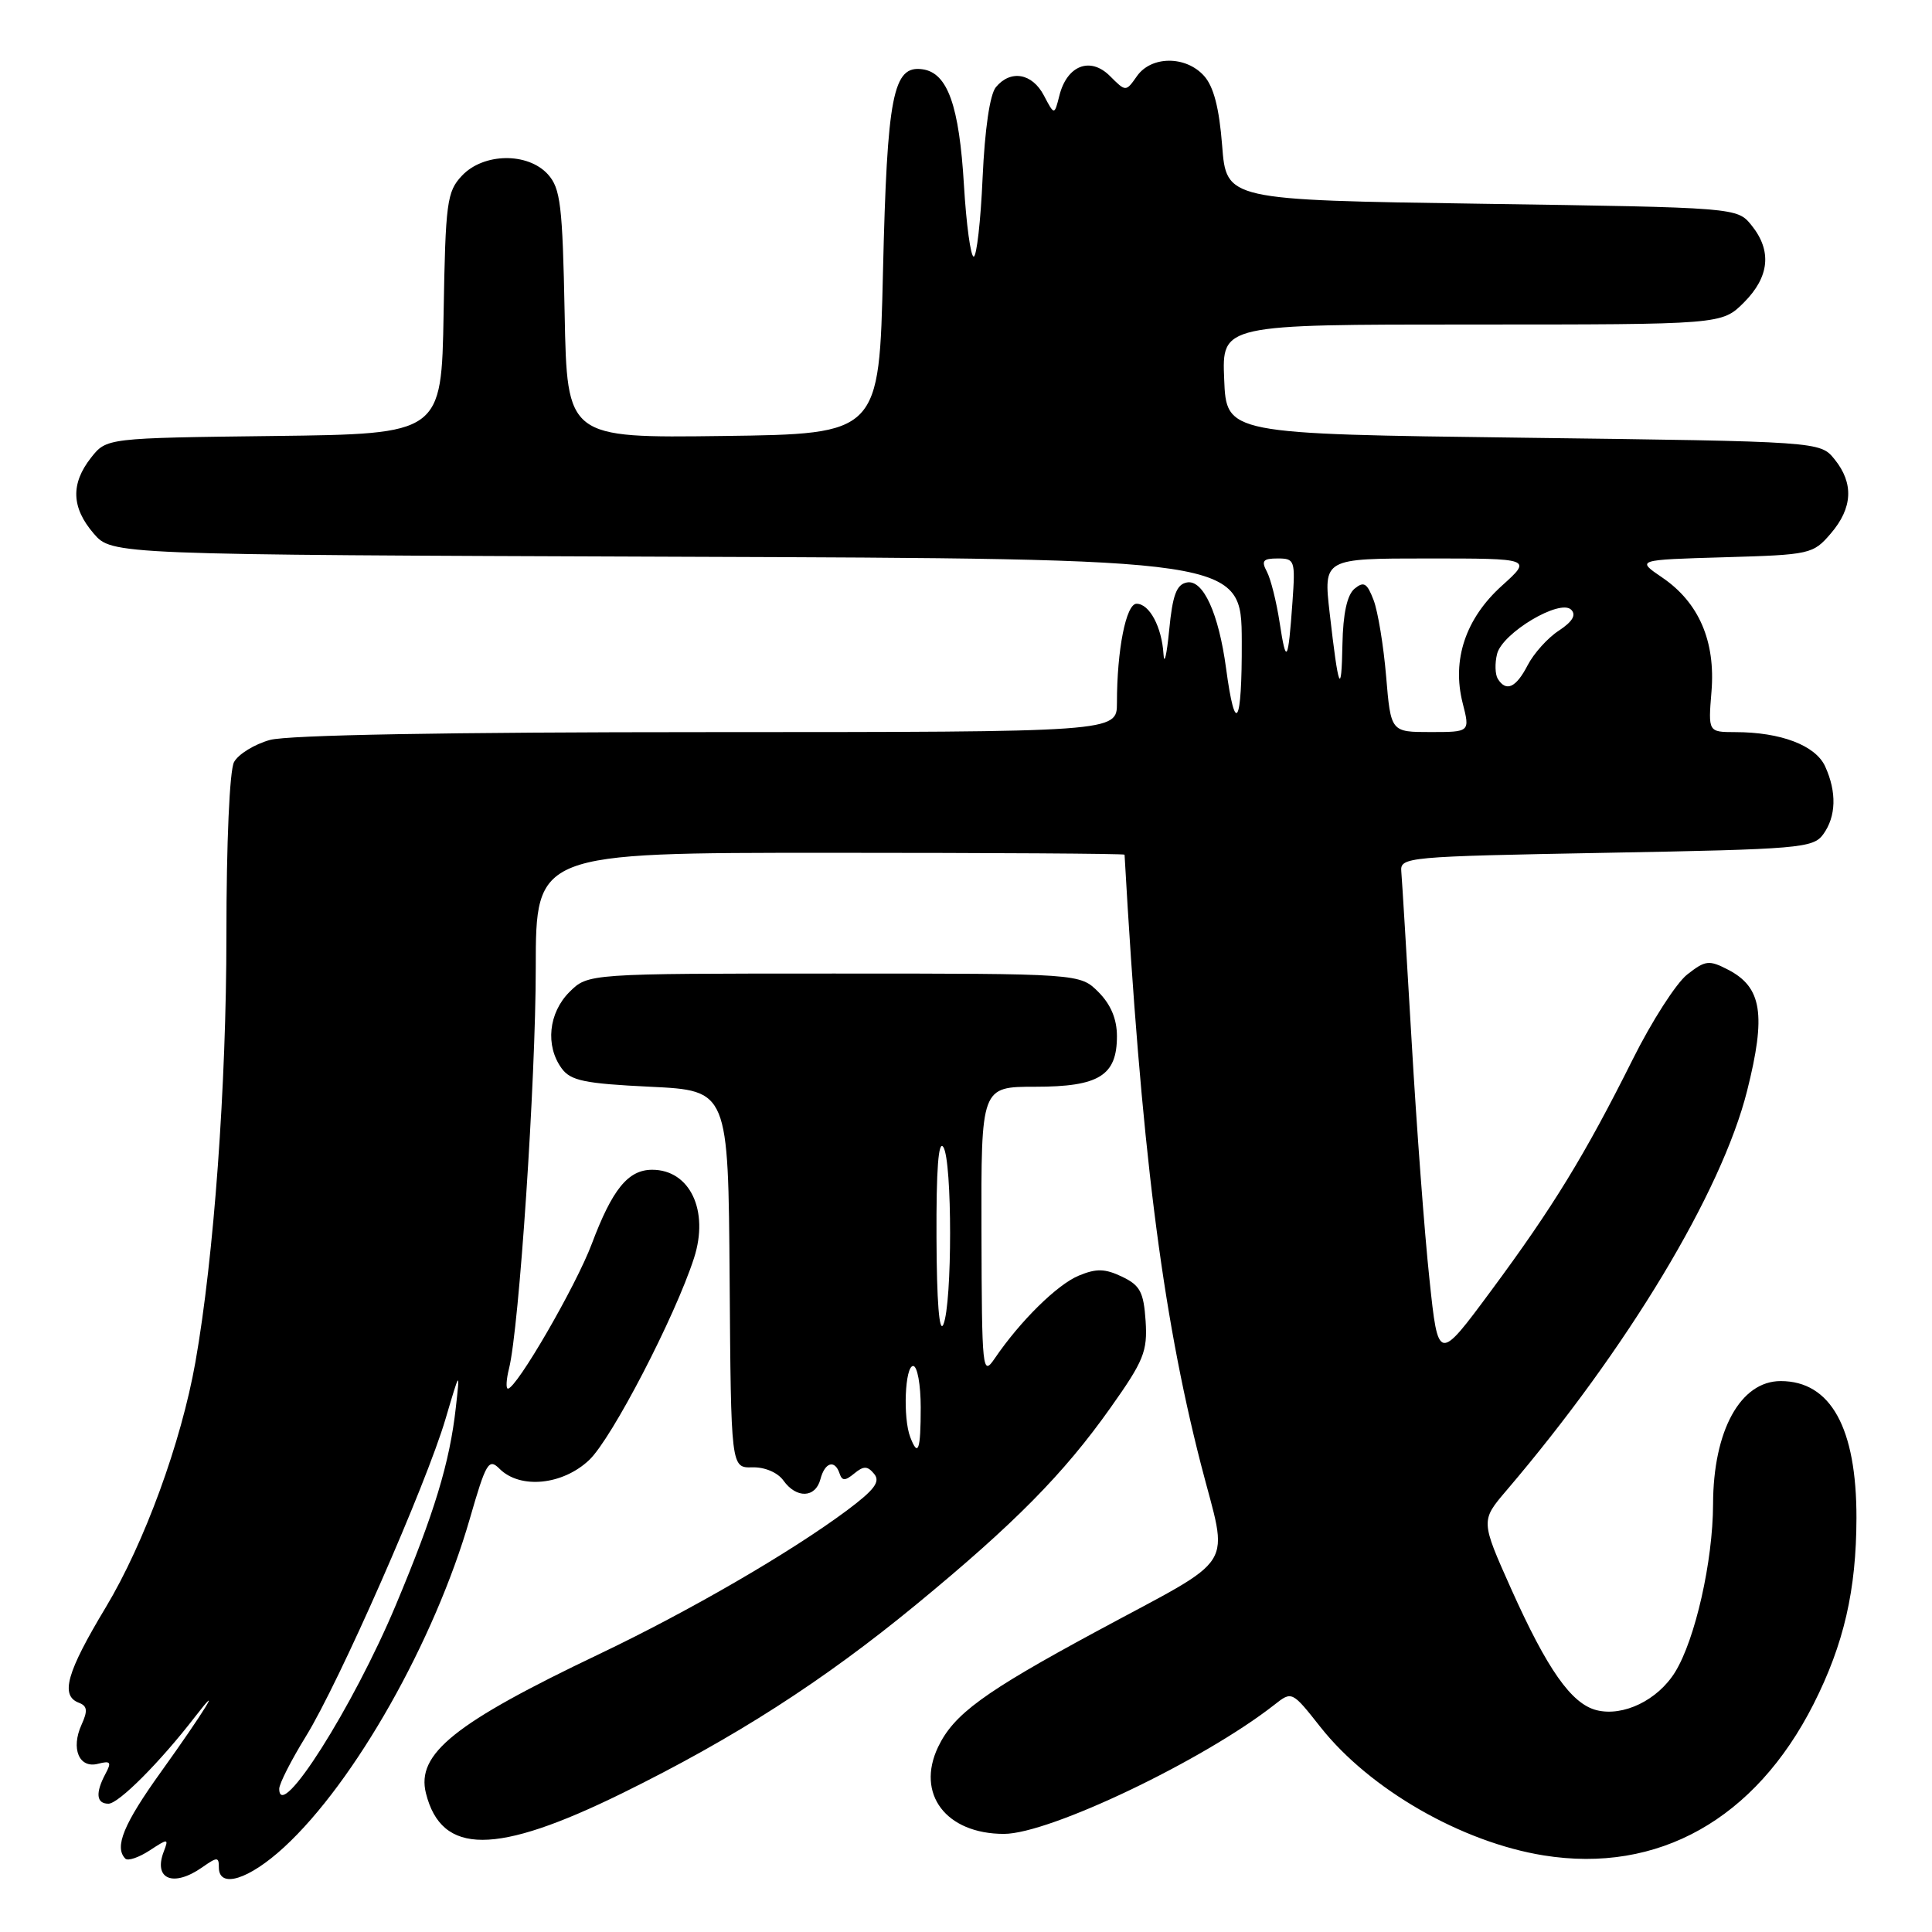 <?xml version="1.0" encoding="UTF-8" standalone="no"?>
<!DOCTYPE svg PUBLIC "-//W3C//DTD SVG 1.1//EN" "http://www.w3.org/Graphics/SVG/1.1/DTD/svg11.dtd" >
<svg xmlns="http://www.w3.org/2000/svg" xmlns:xlink="http://www.w3.org/1999/xlink" version="1.1" viewBox="0 0 256 256">
 <g >
 <path fill="currentColor"
d=" M 26.78 247.44 C 28.79 246.03 29.00 246.03 29.00 247.44 C 29.00 250.30 32.97 249.07 37.66 244.75 C 47.02 236.13 57.57 217.46 62.25 201.25 C 64.40 193.79 64.76 193.19 66.19 194.62 C 68.92 197.35 74.56 196.79 78.08 193.45 C 81.08 190.60 89.45 174.47 91.96 166.70 C 93.99 160.42 91.42 155.00 86.42 155.00 C 83.23 155.00 81.14 157.57 78.41 164.83 C 76.31 170.41 68.44 184.00 67.30 184.00 C 67.02 184.00 67.08 182.80 67.45 181.33 C 68.79 175.99 70.99 143.11 70.99 128.25 C 71.00 113.00 71.00 113.00 110.00 113.00 C 131.45 113.00 149.01 113.11 149.01 113.25 C 151.20 151.88 153.93 173.73 159.11 193.96 C 162.79 208.30 164.30 205.89 145.21 216.21 C 130.33 224.25 126.38 227.14 124.30 231.49 C 121.34 237.71 125.35 243.00 133.03 243.00 C 139.07 243.00 159.48 233.25 168.85 225.90 C 171.19 224.06 171.19 224.06 174.98 228.86 C 181.50 237.10 193.67 244.10 204.54 245.85 C 219.70 248.29 232.58 241.06 240.31 225.79 C 244.33 217.84 245.97 210.71 245.99 201.15 C 246.01 189.20 242.58 183.00 235.95 183.00 C 230.62 183.00 227.01 189.56 226.99 199.32 C 226.97 206.88 224.62 217.25 221.96 221.56 C 219.66 225.28 215.10 227.49 211.56 226.61 C 208.22 225.77 205.03 221.23 200.22 210.50 C 196.20 201.50 196.20 201.50 199.61 197.50 C 215.64 178.70 228.12 157.98 231.50 144.54 C 234.04 134.45 233.47 130.81 228.98 128.49 C 226.45 127.18 225.97 127.24 223.56 129.13 C 222.10 130.28 218.86 135.33 216.35 140.36 C 210.04 152.99 205.79 159.94 197.60 171.00 C 190.57 180.50 190.57 180.50 189.41 169.50 C 188.76 163.45 187.70 149.27 187.05 137.99 C 186.39 126.71 185.78 116.59 185.68 115.49 C 185.51 113.56 186.29 113.49 212.83 113.00 C 238.42 112.53 240.25 112.38 241.58 110.56 C 243.30 108.20 243.40 104.96 241.84 101.55 C 240.57 98.77 235.97 97.01 229.92 97.01 C 226.34 97.00 226.34 97.00 226.78 91.64 C 227.33 84.97 225.11 79.83 220.26 76.53 C 216.80 74.18 216.80 74.18 228.49 73.84 C 239.87 73.51 240.24 73.43 242.59 70.69 C 245.49 67.31 245.66 64.04 243.09 60.86 C 241.18 58.50 241.18 58.50 201.84 58.00 C 162.50 57.50 162.50 57.50 162.21 50.25 C 161.91 43.00 161.91 43.00 195.03 43.00 C 228.15 43.00 228.15 43.00 231.08 40.08 C 234.47 36.68 234.81 33.23 232.09 29.86 C 230.18 27.50 230.18 27.50 196.34 27.00 C 162.50 26.50 162.50 26.50 161.94 19.29 C 161.55 14.28 160.81 11.45 159.53 10.04 C 157.11 7.36 152.54 7.39 150.65 10.09 C 149.18 12.18 149.18 12.18 147.07 10.07 C 144.46 7.46 141.37 8.67 140.37 12.68 C 139.71 15.29 139.71 15.29 138.32 12.65 C 136.77 9.69 133.91 9.20 131.96 11.55 C 131.16 12.51 130.49 17.14 130.20 23.55 C 129.95 29.30 129.41 34.00 129.02 34.00 C 128.62 34.00 128.04 29.75 127.73 24.56 C 127.10 13.96 125.56 9.65 122.24 9.18 C 118.32 8.62 117.55 12.61 117.00 36.00 C 116.50 57.50 116.50 57.50 95.82 57.77 C 75.14 58.04 75.14 58.04 74.82 41.62 C 74.54 27.15 74.27 24.96 72.60 23.10 C 69.93 20.16 64.05 20.25 61.20 23.29 C 59.22 25.40 59.03 26.79 58.78 41.54 C 58.50 57.50 58.50 57.50 36.31 57.77 C 14.12 58.04 14.12 58.04 12.06 60.65 C 9.35 64.10 9.46 67.26 12.41 70.69 C 14.83 73.50 14.83 73.50 89.66 73.77 C 164.50 74.04 164.50 74.04 164.54 84.99 C 164.58 96.13 163.68 97.66 162.46 88.55 C 161.48 81.27 159.43 76.77 157.27 77.18 C 155.89 77.44 155.37 78.85 154.92 83.51 C 154.60 86.80 154.26 88.23 154.17 86.68 C 153.95 83.09 152.31 80.00 150.60 80.00 C 149.21 80.00 148.00 86.10 148.00 93.14 C 148.00 97.00 148.00 97.00 93.75 97.01 C 59.34 97.01 38.13 97.39 35.76 98.05 C 33.71 98.62 31.57 99.94 31.01 100.98 C 30.42 102.08 30.00 111.65 30.00 123.96 C 30.00 143.81 28.34 166.68 25.89 180.50 C 24.00 191.15 19.14 204.45 14.01 212.99 C 8.83 221.60 7.96 224.67 10.44 225.62 C 11.57 226.05 11.65 226.67 10.81 228.52 C 9.36 231.70 10.48 234.37 12.99 233.71 C 14.65 233.28 14.81 233.49 13.98 235.03 C 12.62 237.58 12.76 239.00 14.37 239.00 C 15.72 239.00 21.23 233.47 25.83 227.50 C 29.76 222.41 26.98 226.91 21.35 234.76 C 16.37 241.69 15.11 244.77 16.61 246.28 C 16.95 246.62 18.39 246.13 19.82 245.20 C 22.29 243.58 22.37 243.59 21.70 245.34 C 20.29 249.01 22.96 250.11 26.78 247.44 Z  M 82.45 237.61 C 97.31 230.30 109.06 222.76 121.39 212.62 C 134.42 201.90 140.95 195.29 147.15 186.53 C 151.56 180.31 152.06 179.07 151.80 175.04 C 151.54 171.20 151.07 170.31 148.68 169.17 C 146.42 168.09 145.27 168.06 142.94 169.03 C 140.09 170.21 135.19 175.03 131.80 180.01 C 130.18 182.39 130.10 181.68 130.05 163.25 C 130.00 144.00 130.00 144.00 137.17 144.00 C 145.62 144.00 148.00 142.53 148.00 137.30 C 148.00 135.03 147.19 133.10 145.55 131.45 C 143.09 129.00 143.09 129.00 110.50 129.00 C 77.91 129.00 77.91 129.00 75.45 131.45 C 72.68 134.22 72.24 138.57 74.42 141.56 C 75.61 143.20 77.44 143.58 86.17 144.00 C 96.50 144.50 96.50 144.50 96.68 169.50 C 96.86 194.50 96.86 194.50 99.68 194.43 C 101.33 194.38 103.04 195.11 103.81 196.18 C 105.53 198.59 108.06 198.50 108.71 196.00 C 109.30 193.75 110.62 193.36 111.25 195.25 C 111.59 196.25 111.98 196.24 113.20 195.24 C 114.44 194.22 114.95 194.23 115.83 195.30 C 116.69 196.33 115.87 197.41 112.22 200.14 C 104.75 205.70 91.34 213.48 79.45 219.15 C 60.21 228.32 55.13 232.40 56.44 237.62 C 58.51 245.85 65.71 245.84 82.45 237.61 Z  M 37.00 237.02 C 37.00 236.35 38.59 233.23 40.53 230.08 C 44.93 222.96 56.47 196.72 59.04 188.00 C 60.96 181.50 60.96 181.50 60.40 186.50 C 59.59 193.81 57.56 200.48 52.46 212.65 C 46.79 226.19 37.00 241.62 37.00 237.02 Z  M 183.67 89.63 C 183.33 85.57 182.58 81.02 182.01 79.52 C 181.14 77.25 180.72 76.99 179.48 78.01 C 178.50 78.83 177.96 81.29 177.88 85.37 C 177.75 92.41 177.36 91.47 176.19 81.25 C 175.36 74.00 175.36 74.00 189.18 74.00 C 203.01 74.00 203.01 74.00 199.01 77.61 C 194.19 81.96 192.36 87.44 193.81 93.16 C 194.79 97.00 194.79 97.00 189.54 97.00 C 184.29 97.00 184.29 97.00 183.67 89.63 Z  M 198.46 89.94 C 198.11 89.36 198.06 87.88 198.37 86.65 C 199.07 83.86 206.71 79.31 208.19 80.79 C 208.89 81.49 208.36 82.37 206.56 83.56 C 205.09 84.51 203.23 86.58 202.42 88.15 C 200.88 91.13 199.57 91.73 198.46 89.94 Z  M 169.56 82.50 C 169.14 79.75 168.38 76.71 167.87 75.75 C 167.10 74.31 167.35 74.00 169.30 74.00 C 171.56 74.00 171.65 74.25 171.26 79.75 C 170.69 87.79 170.43 88.21 169.56 82.50 Z  M 120.61 190.42 C 119.63 187.86 119.91 181.00 121.00 181.00 C 121.55 181.00 122.00 183.47 122.00 186.50 C 122.00 192.18 121.65 193.15 120.61 190.42 Z  M 124.09 164.00 C 124.05 154.94 124.35 150.99 125.00 152.00 C 126.19 153.84 126.19 172.73 125.00 175.50 C 124.46 176.75 124.12 172.46 124.09 164.00 Z "/>
</g>
</svg>